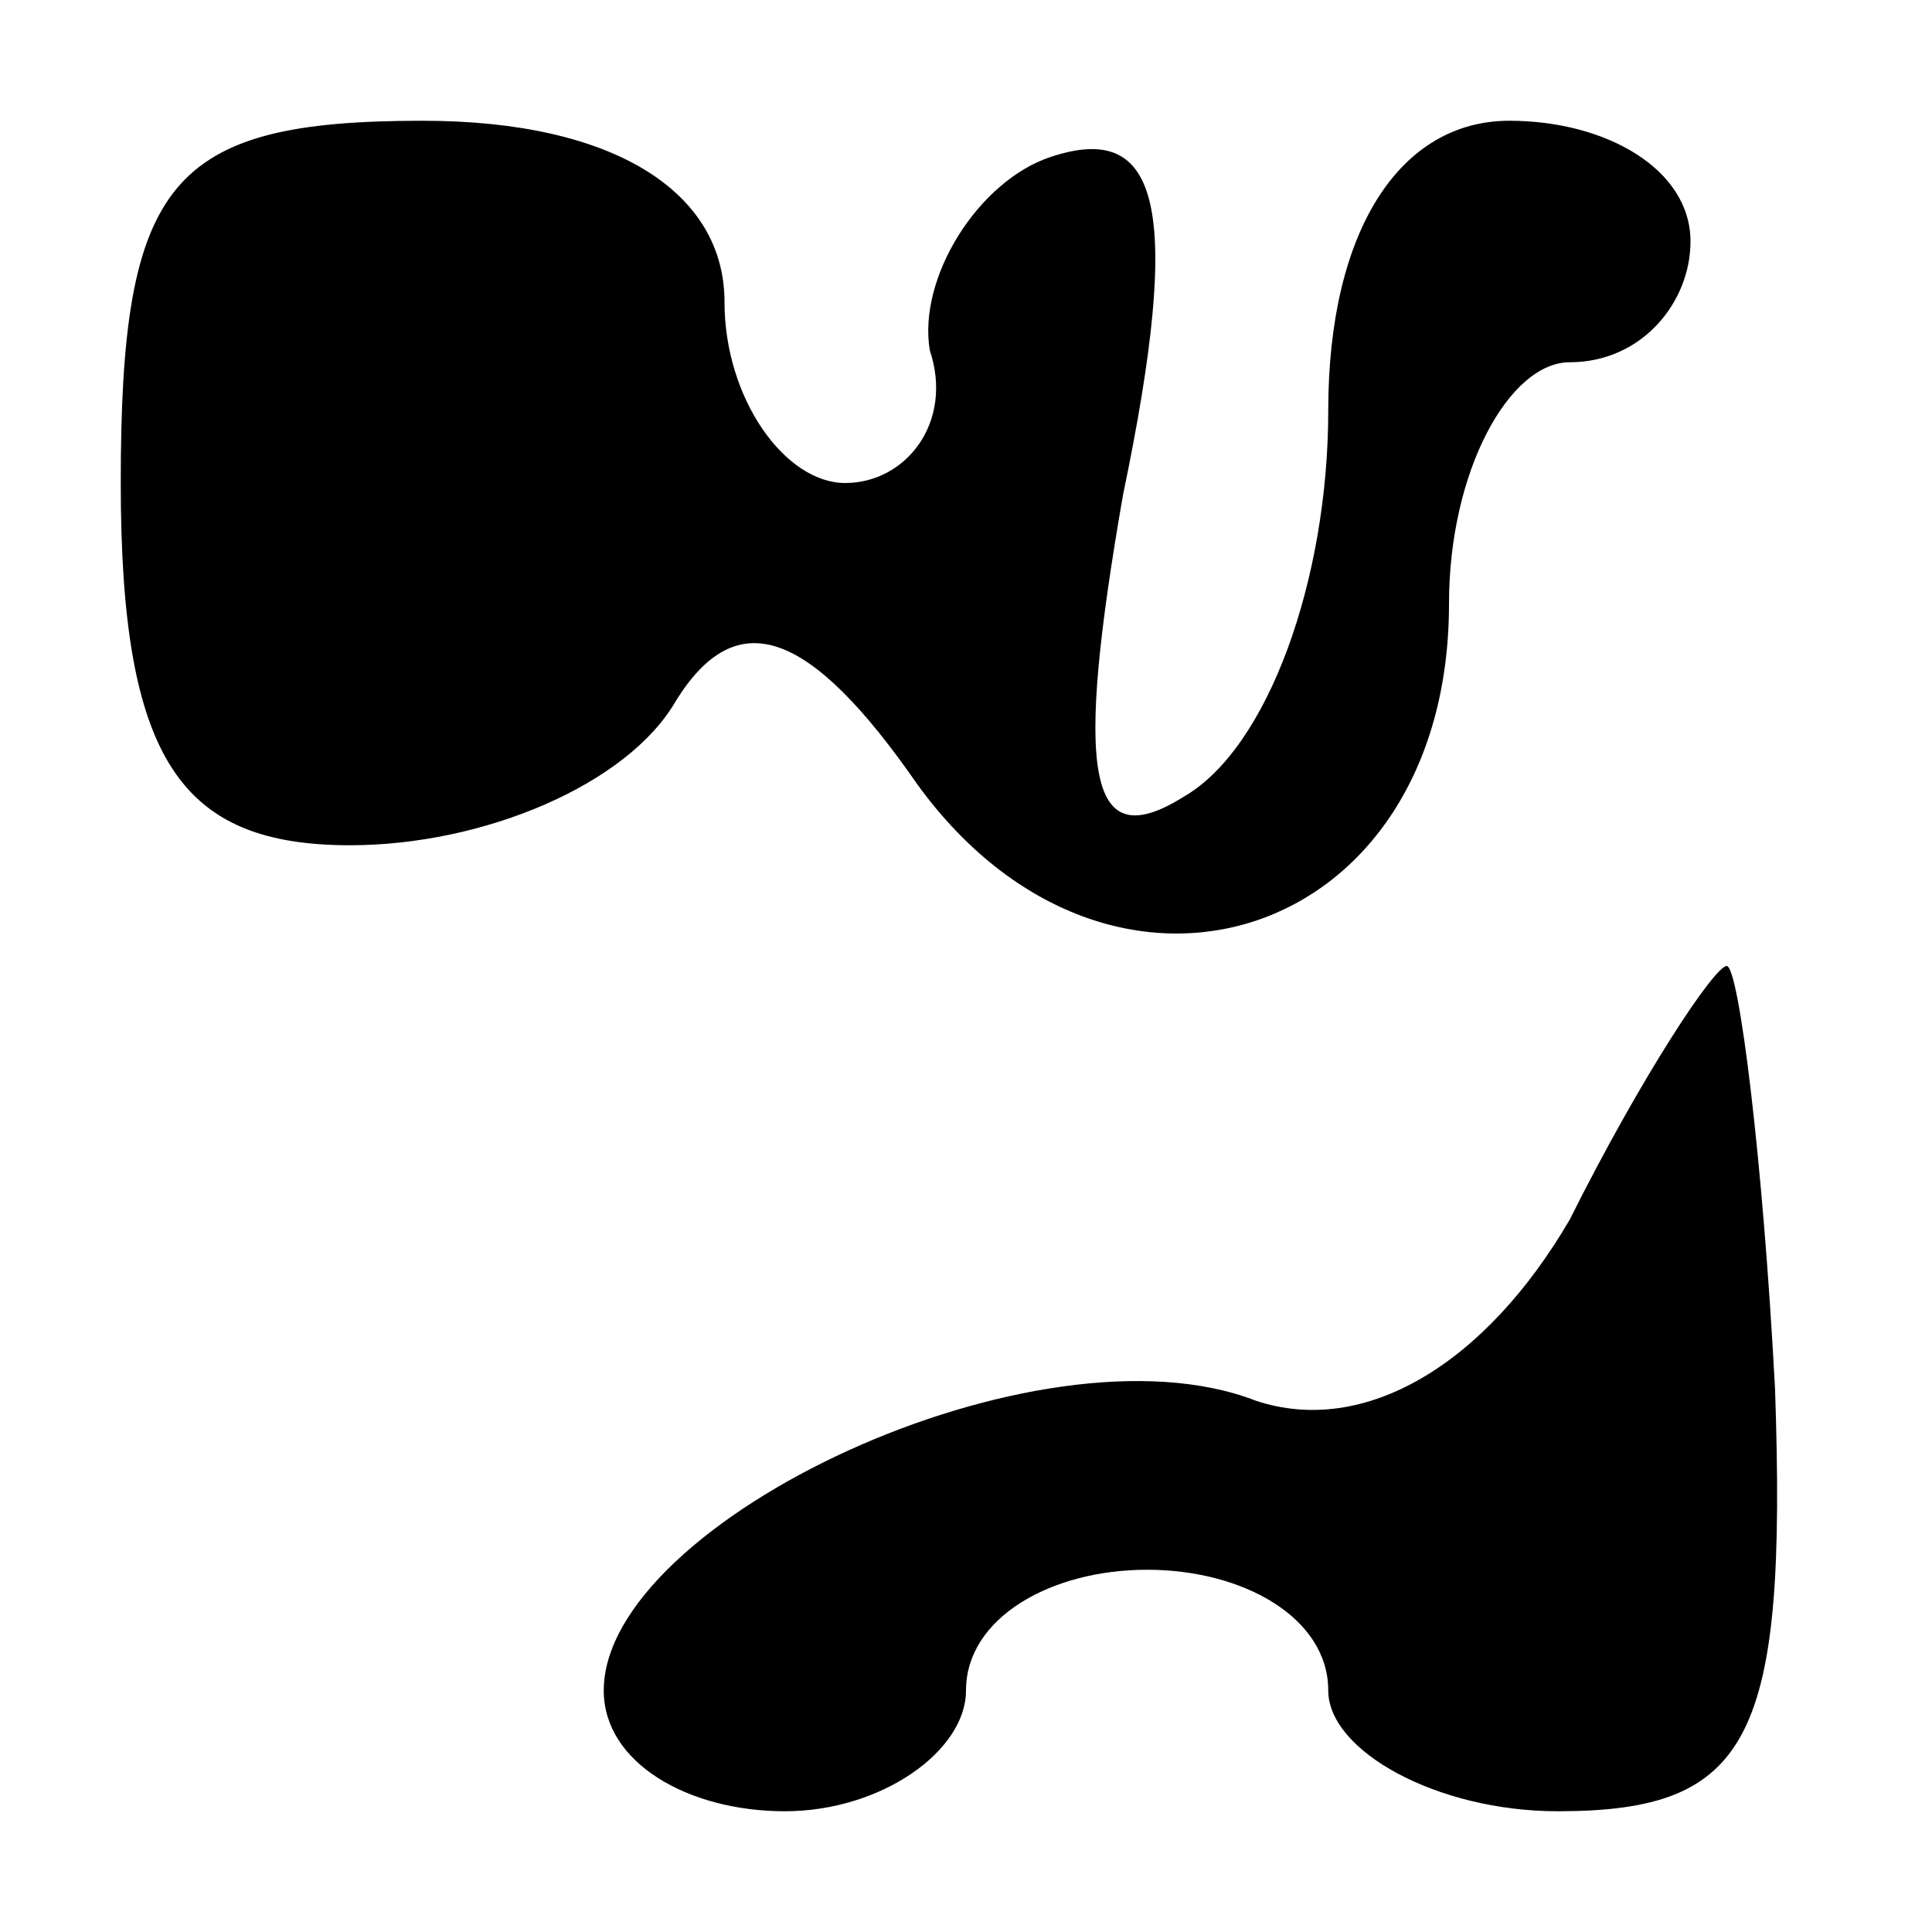 <?xml version="1.0" standalone="no"?>
<!DOCTYPE svg PUBLIC "-//W3C//DTD SVG 20010904//EN"
 "http://www.w3.org/TR/2001/REC-SVG-20010904/DTD/svg10.dtd">
<svg version="1.0" xmlns="http://www.w3.org/2000/svg"
 width="16pt" height="16pt" viewBox="0 0 16 16"
 preserveAspectRatio="xMidYMid meet">
<g transform="translate(0,16) scale(0.1,-0.1)"
fill="#000000" stroke="none">
<path d="M10 120 c0 -23 5 -30 19 -30 11 0 23 5 27 12 5 8 11 6 20 -7 16 -22
44 -13 44 15 0 11 5 20 10 20 6 0 10 5 10 10 0 6 -7 10 -15 10 -9 0 -15 -9
-15 -24 0 -14 -5 -28 -12 -32 -8 -5 -9 2 -5 25 5 24 3 31 -6 28 -6 -2 -11 -10
-10 -16 2 -6 -2 -11 -7 -11 -5 0 -10 7 -10 15 0 9 -9 15 -25 15 -21 0 -25 -5
-25 -30z"/>
<path d="M130 59 c-7 -12 -17 -18 -26 -15 -18 7 -54 -10 -54 -24 0 -6 7 -10
15 -10 8 0 15 5 15 10 0 6 7 10 15 10 8 0 15 -4 15 -10 0 -5 9 -10 19 -10 16
0 19 6 18 35 -1 19 -3 35 -4 35 -1 0 -7 -9 -13 -21z"/>
</g>
</svg>
